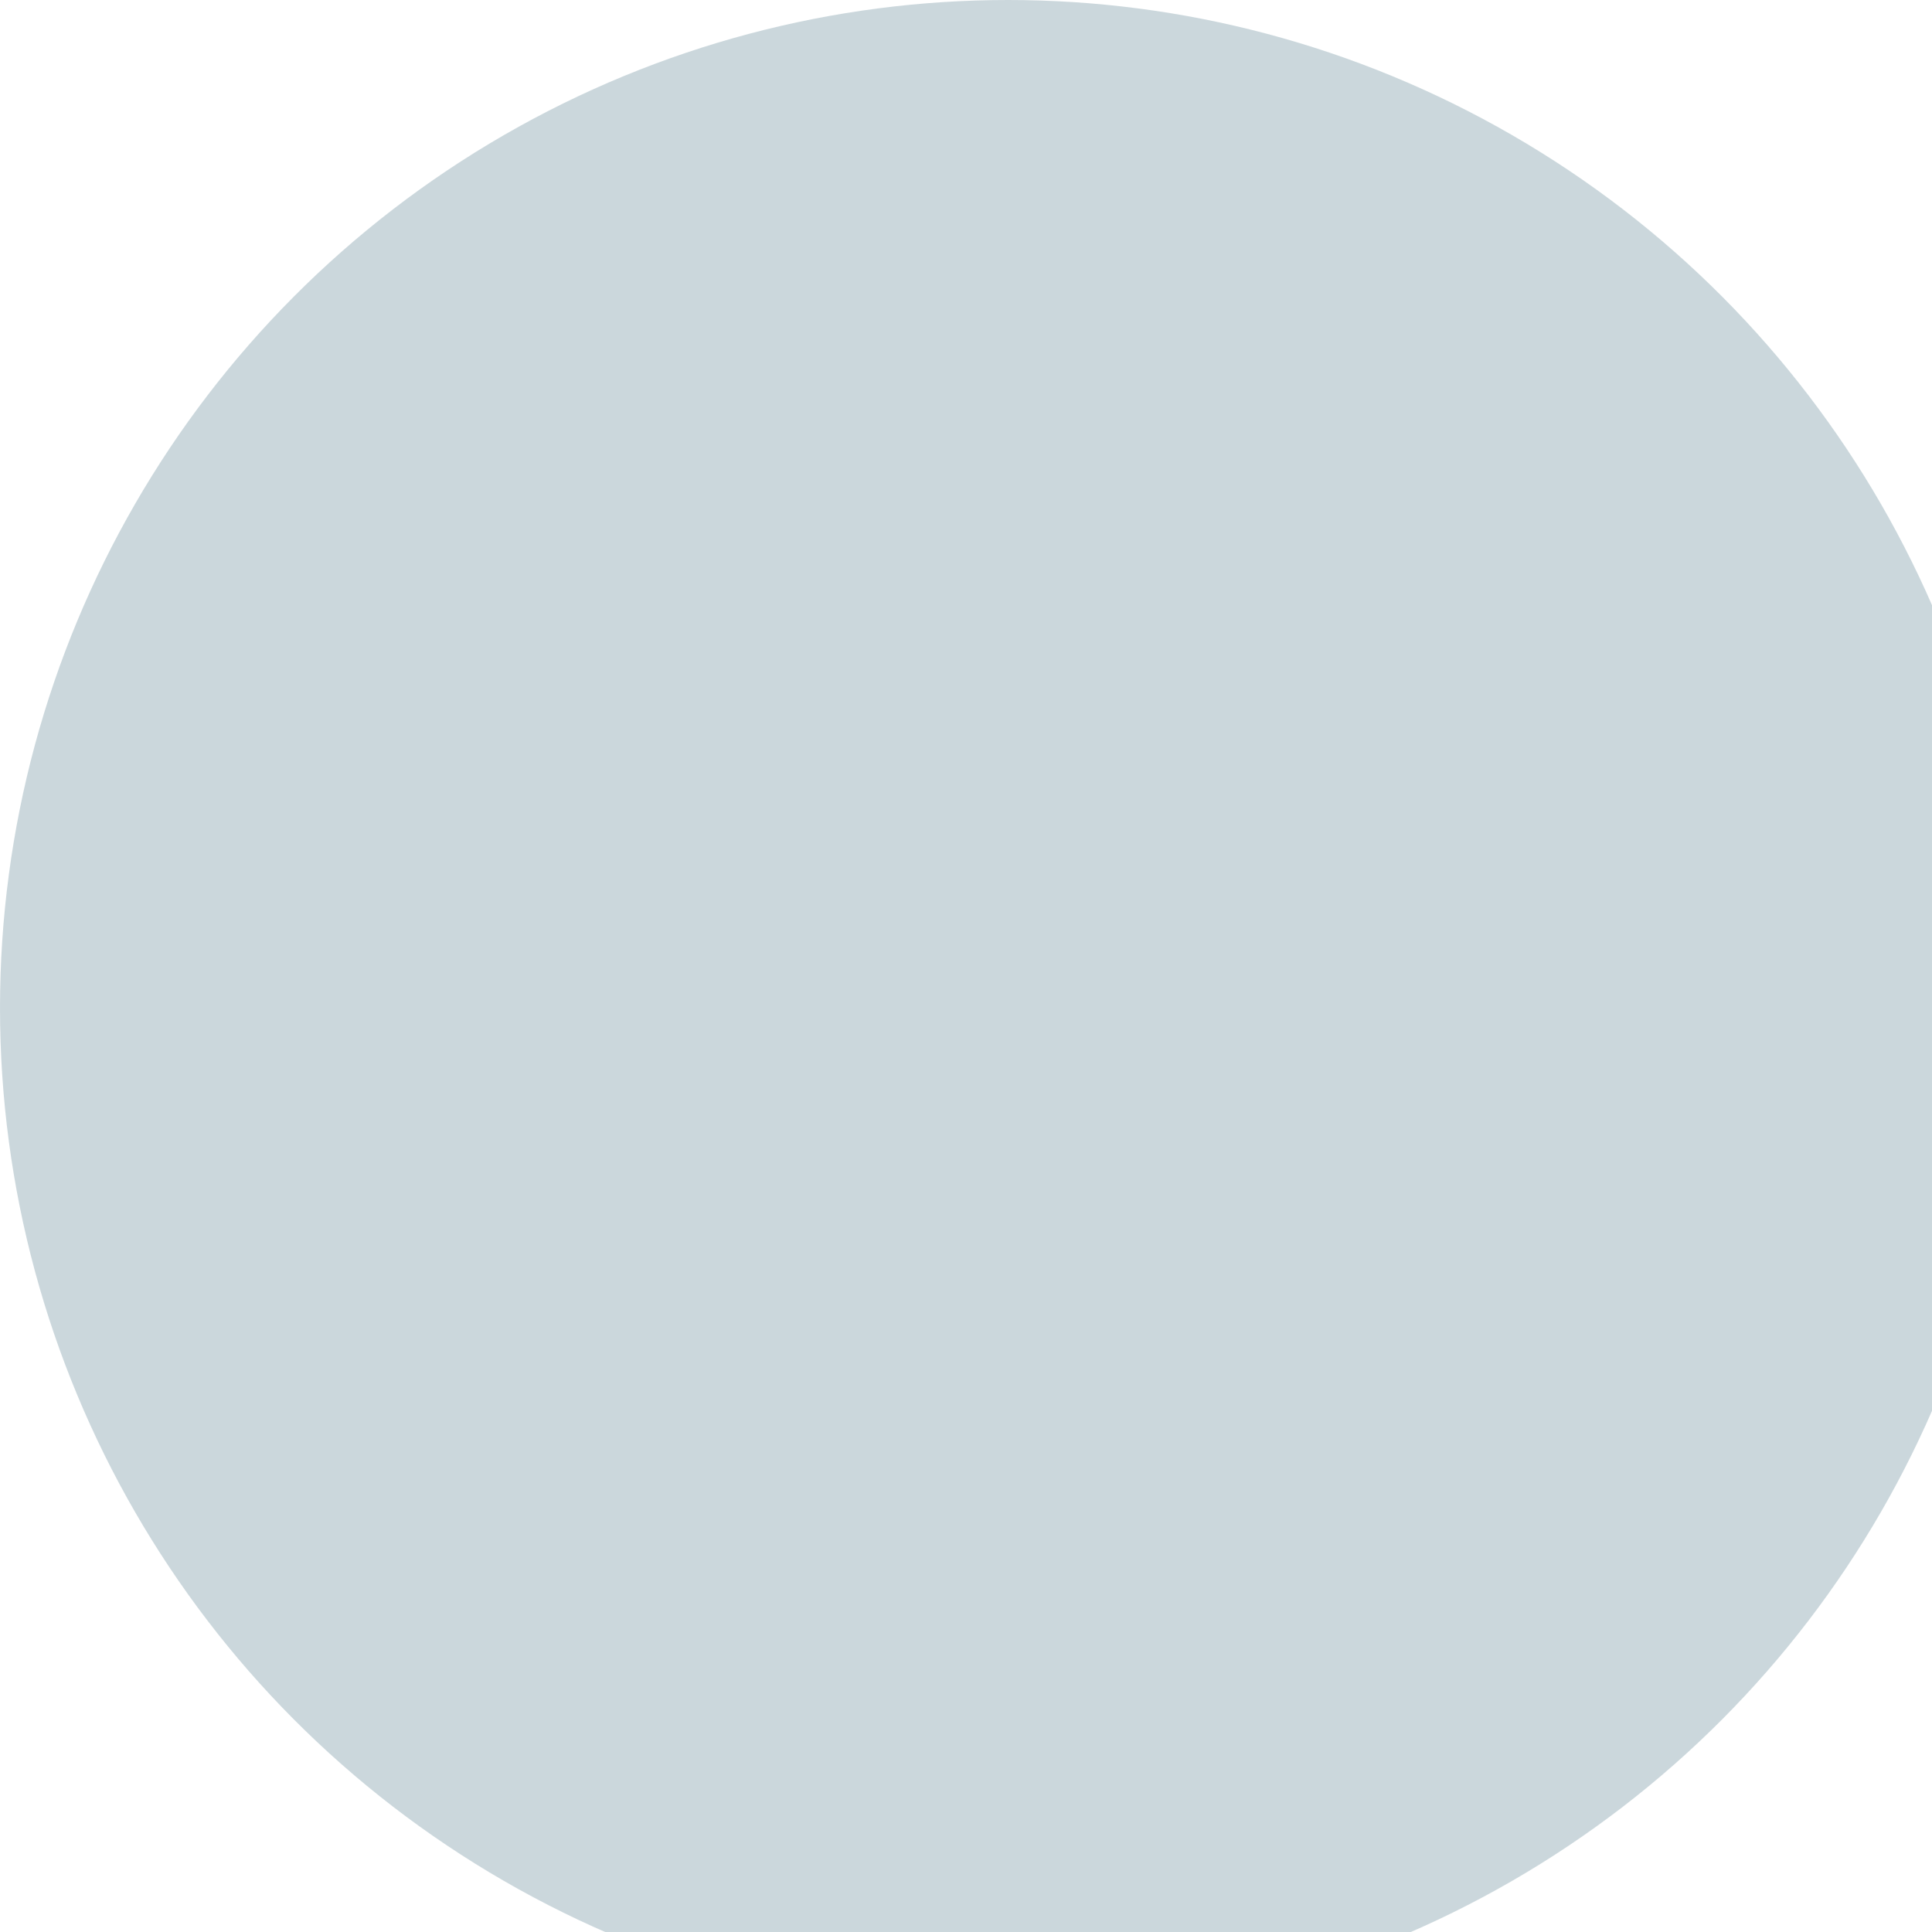 <!-- Generator: Adobe Illustrator 19.2.0, SVG Export Plug-In  -->
<svg version="1.1"
	 xmlns="http://www.w3.org/2000/svg" xmlns:xlink="http://www.w3.org/1999/xlink" xmlns:a="http://ns.adobe.com/AdobeSVGViewerExtensions/3.0/"
	 x="0px" y="0px" width="2.3px" height="2.3px" viewBox="0 0 2.3 2.3" style="enable-background:new 0 0 2.3 2.3;"
	 xml:space="preserve">
<style type="text/css">
	.st0{opacity:0.5;fill:#98B0BA;}
</style>
<defs>
</defs>
<circle class="st0" cx="1.2" cy="1.2" r="1.2"/>
</svg>
